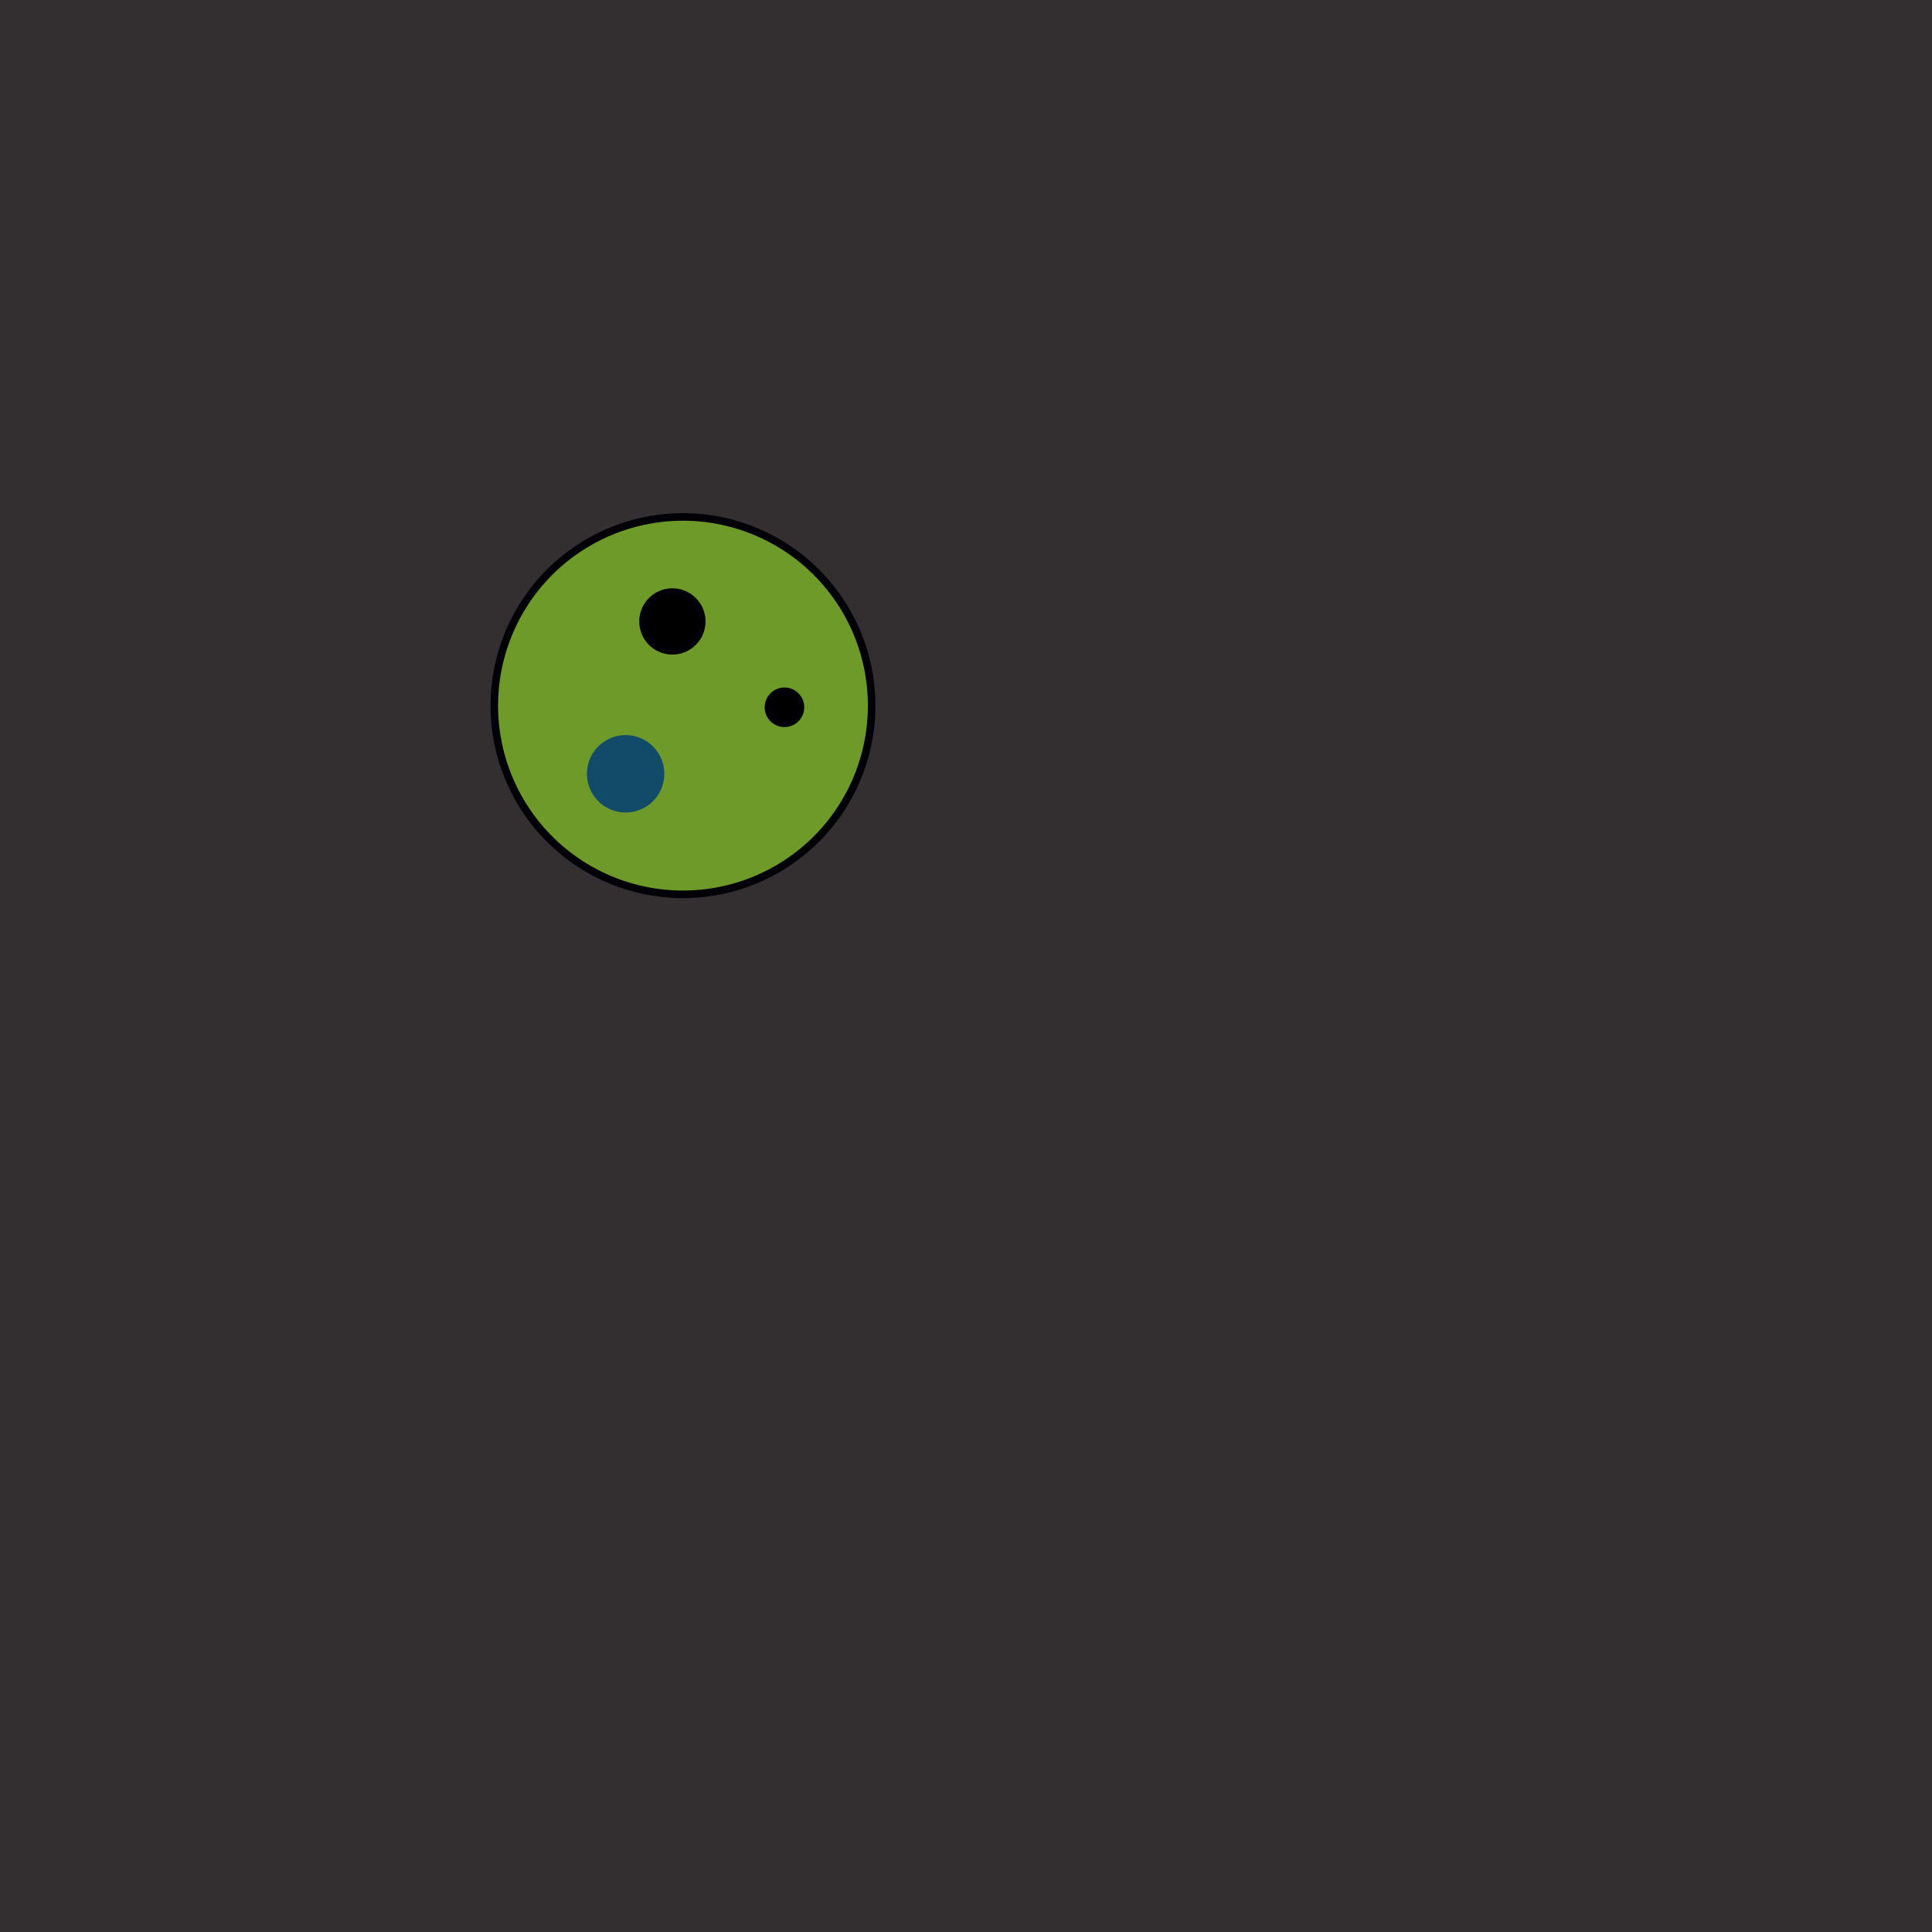 <?xml version="1.0" encoding="UTF-8" standalone="no"?>
<!-- Created with Inkscape (http://www.inkscape.org/) -->

<svg
   xmlns:osb="http://www.openswatchbook.org/uri/2009/osb"
   xmlns:dc="http://purl.org/dc/elements/1.1/"
   xmlns:cc="http://creativecommons.org/ns#"
   xmlns:rdf="http://www.w3.org/1999/02/22-rdf-syntax-ns#"
   xmlns:svg="http://www.w3.org/2000/svg"
   xmlns="http://www.w3.org/2000/svg"
   xmlns:sodipodi="http://sodipodi.sourceforge.net/DTD/sodipodi-0.dtd"
   xmlns:inkscape="http://www.inkscape.org/namespaces/inkscape"
   width="512"
   height="512"
   viewBox="0 0 135.467 135.467"
   version="1.1"
   id="svg8"
   inkscape:version="0.92.4 (33fec40, 2019-01-16)"
   sodipodi:docname="drawing.svg">
  <defs
     id="defs2">
    <marker
       inkscape:stockid="Arrow1Lend"
       orient="auto"
       refY="0.0"
       refX="0.0"
       id="Arrow1Lend"
       style="overflow:visible;"
       inkscape:isstock="true">
      <path
         id="path6053"
         d="M 0.0,0.0 L 5.0,-5.0 L -12.5,0.0 L 5.0,5.0 L 0.0,0.0 z "
         style="fill-rule:evenodd;stroke:#ffffff;stroke-width:1pt;stroke-opacity:1;fill:#6d9a28;fill-opacity:1"
         transform="scale(0.8) rotate(180) translate(12.5,0)" />
    </marker>
    <marker
       inkscape:stockid="Arrow1Lstart"
       orient="auto"
       refY="0.0"
       refX="0.0"
       id="marker6352"
       style="overflow:visible"
       inkscape:isstock="true">
      <path
         id="path6350"
         d="M 0.0,0.0 L 5.0,-5.0 L -12.5,0.0 L 5.0,5.0 L 0.0,0.0 z "
         style="fill-rule:evenodd;stroke:#ffffff;stroke-width:1pt;stroke-opacity:1;fill:#6d9a28;fill-opacity:1"
         transform="scale(0.8) translate(12.5,0)" />
    </marker>
    <marker
       inkscape:stockid="Arrow1Lstart"
       orient="auto"
       refY="0.0"
       refX="0.0"
       id="Arrow1Lstart"
       style="overflow:visible"
       inkscape:isstock="true">
      <path
         id="path6050"
         d="M 0.0,0.0 L 5.0,-5.0 L -12.5,0.0 L 5.0,5.0 L 0.0,0.0 z "
         style="fill-rule:evenodd;stroke:#ffffff;stroke-width:1pt;stroke-opacity:1;fill:#6d9a28;fill-opacity:1"
         transform="scale(0.8) translate(12.5,0)" />
    </marker>
    <linearGradient
       id="linearGradient6027"
       osb:paint="solid">
      <stop
         style="stop-color:#000000;stop-opacity:1;"
         offset="0"
         id="stop6025" />
    </linearGradient>
  </defs>
  <sodipodi:namedview
     id="base"
     pagecolor="#ffffff"
     bordercolor="#666666"
     borderopacity="1.0"
     inkscape:pageopacity="0.0"
     inkscape:pageshadow="2"
     inkscape:zoom="2.8284271"
     inkscape:cx="208.57609"
     inkscape:cy="327.22392"
     inkscape:document-units="mm"
     inkscape:current-layer="svg8"
     showgrid="false"
     inkscape:window-width="1366"
     inkscape:window-height="704"
     inkscape:window-x="0"
     inkscape:window-y="27"
     inkscape:window-maximized="1"
     units="px" />
  <rect
     id="rect3763"
     width="135.467"
     height="135.467"
     x="0"
     y="-7.1207683e-06"
     style="display:inline;opacity:1;fill:#332f30;fill-opacity:1;stroke:none;stroke-width:0.197"
     mask="none"
     inkscape:label="background" />
  <g
     inkscape:label="Layer 1"
     id="layer1"
     style="display:inline;opacity:1"
     inkscape:groupmode="layer"
     transform="translate(0,-161.533)">
    <path
       id="path3732"
       style="display:inline;fill:#6d9a28;fill-opacity:1;stroke:#000006;stroke-width:0.529;stroke-linecap:round;stroke-linejoin:miter;stroke-miterlimit:4.7;stroke-dasharray:none;stroke-dashoffset:0;stroke-opacity:1;paint-order:fill markers stroke"
       sodipodi:type="arc"
       sodipodi:cx="121.13661"
       sodipodi:cy="179.28955"
       sodipodi:rx="13.229167"
       sodipodi:ry="13.229166"
       sodipodi:start="0"
       sodipodi:end="6.2721308"
       d="m 134.366,179.29 a 13.229,13.229 0 0 1 -13.193,13.229 13.229,13.229 0 0 1 -13.266,-13.156 13.229,13.229 0 0 1 13.119,-13.302 13.229,13.229 0 0 1 13.338,13.082"
       sodipodi:open="true"
       transform="rotate(21.258)" />
    <path
       style="opacity:1;fill:#000000;fill-opacity:1;stroke:#000006;stroke-width:0.529;stroke-linecap:round;stroke-linejoin:miter;stroke-miterlimit:4.7;stroke-dasharray:none;stroke-dashoffset:0;stroke-opacity:1;paint-order:fill markers stroke"
       id="path1194"
       sodipodi:type="arc"
       sodipodi:cx="47.146343"
       sodipodi:cy="205.10739"
       sodipodi:rx="2.0579753"
       sodipodi:ry="2.0579753"
       sodipodi:start="0"
       sodipodi:end="6.2721374"
       sodipodi:open="true"
       d="m 49.204,205.107 a 2.058,2.058 0 0 1 -2.052,2.058 2.058,2.058 0 0 1 -2.064,-2.047 2.058,2.058 0 0 1 2.041,-2.069 2.058,2.058 0 0 1 2.075,2.035" />
    <path
       style="display:inline;opacity:1;fill:#000000;fill-opacity:1;stroke:#000006;stroke-width:0.529;stroke-linecap:round;stroke-linejoin:miter;stroke-miterlimit:4.7;stroke-dasharray:none;stroke-dashoffset:0;stroke-opacity:1;paint-order:fill markers stroke"
       id="path1196"
       sodipodi:type="arc"
       sodipodi:cx="55.004066"
       sodipodi:cy="211.12633"
       sodipodi:rx="1.1225319"
       sodipodi:ry="1.1225319"
       sodipodi:start="0"
       sodipodi:end="6.2721374"
       d="m 56.127,211.126 a 1.123,1.123 0 0 1 -1.119,1.123 1.123,1.123 0 0 1 -1.126,-1.116 1.123,1.123 0 0 1 1.113,-1.129 1.123,1.123 0 0 1 1.132,1.11"
       inkscape:label="path1196"
       sodipodi:open="true" />
    <path
       style="opacity:1;fill:#124b6a;fill-opacity:1;stroke:none;stroke-width:0.529;stroke-linecap:round;stroke-linejoin:miter;stroke-miterlimit:4.7;stroke-dasharray:none;stroke-dashoffset:0;stroke-opacity:1;paint-order:fill markers stroke"
       id="path1198"
       sodipodi:type="arc"
       sodipodi:cx="43.866791"
       sodipodi:cy="215.78967"
       sodipodi:rx="2.7127855"
       sodipodi:ry="2.7127855"
       sodipodi:start="0"
       sodipodi:end="6.2721374"
       sodipodi:open="true"
       d="m 46.58,215.79 a 2.713,2.713 0 0 1 -2.705,2.713 2.713,2.713 0 0 1 -2.72,-2.698 2.713,2.713 0 0 1 2.69,-2.728 2.713,2.713 0 0 1 2.735,2.683" />
  </g>
</svg>
